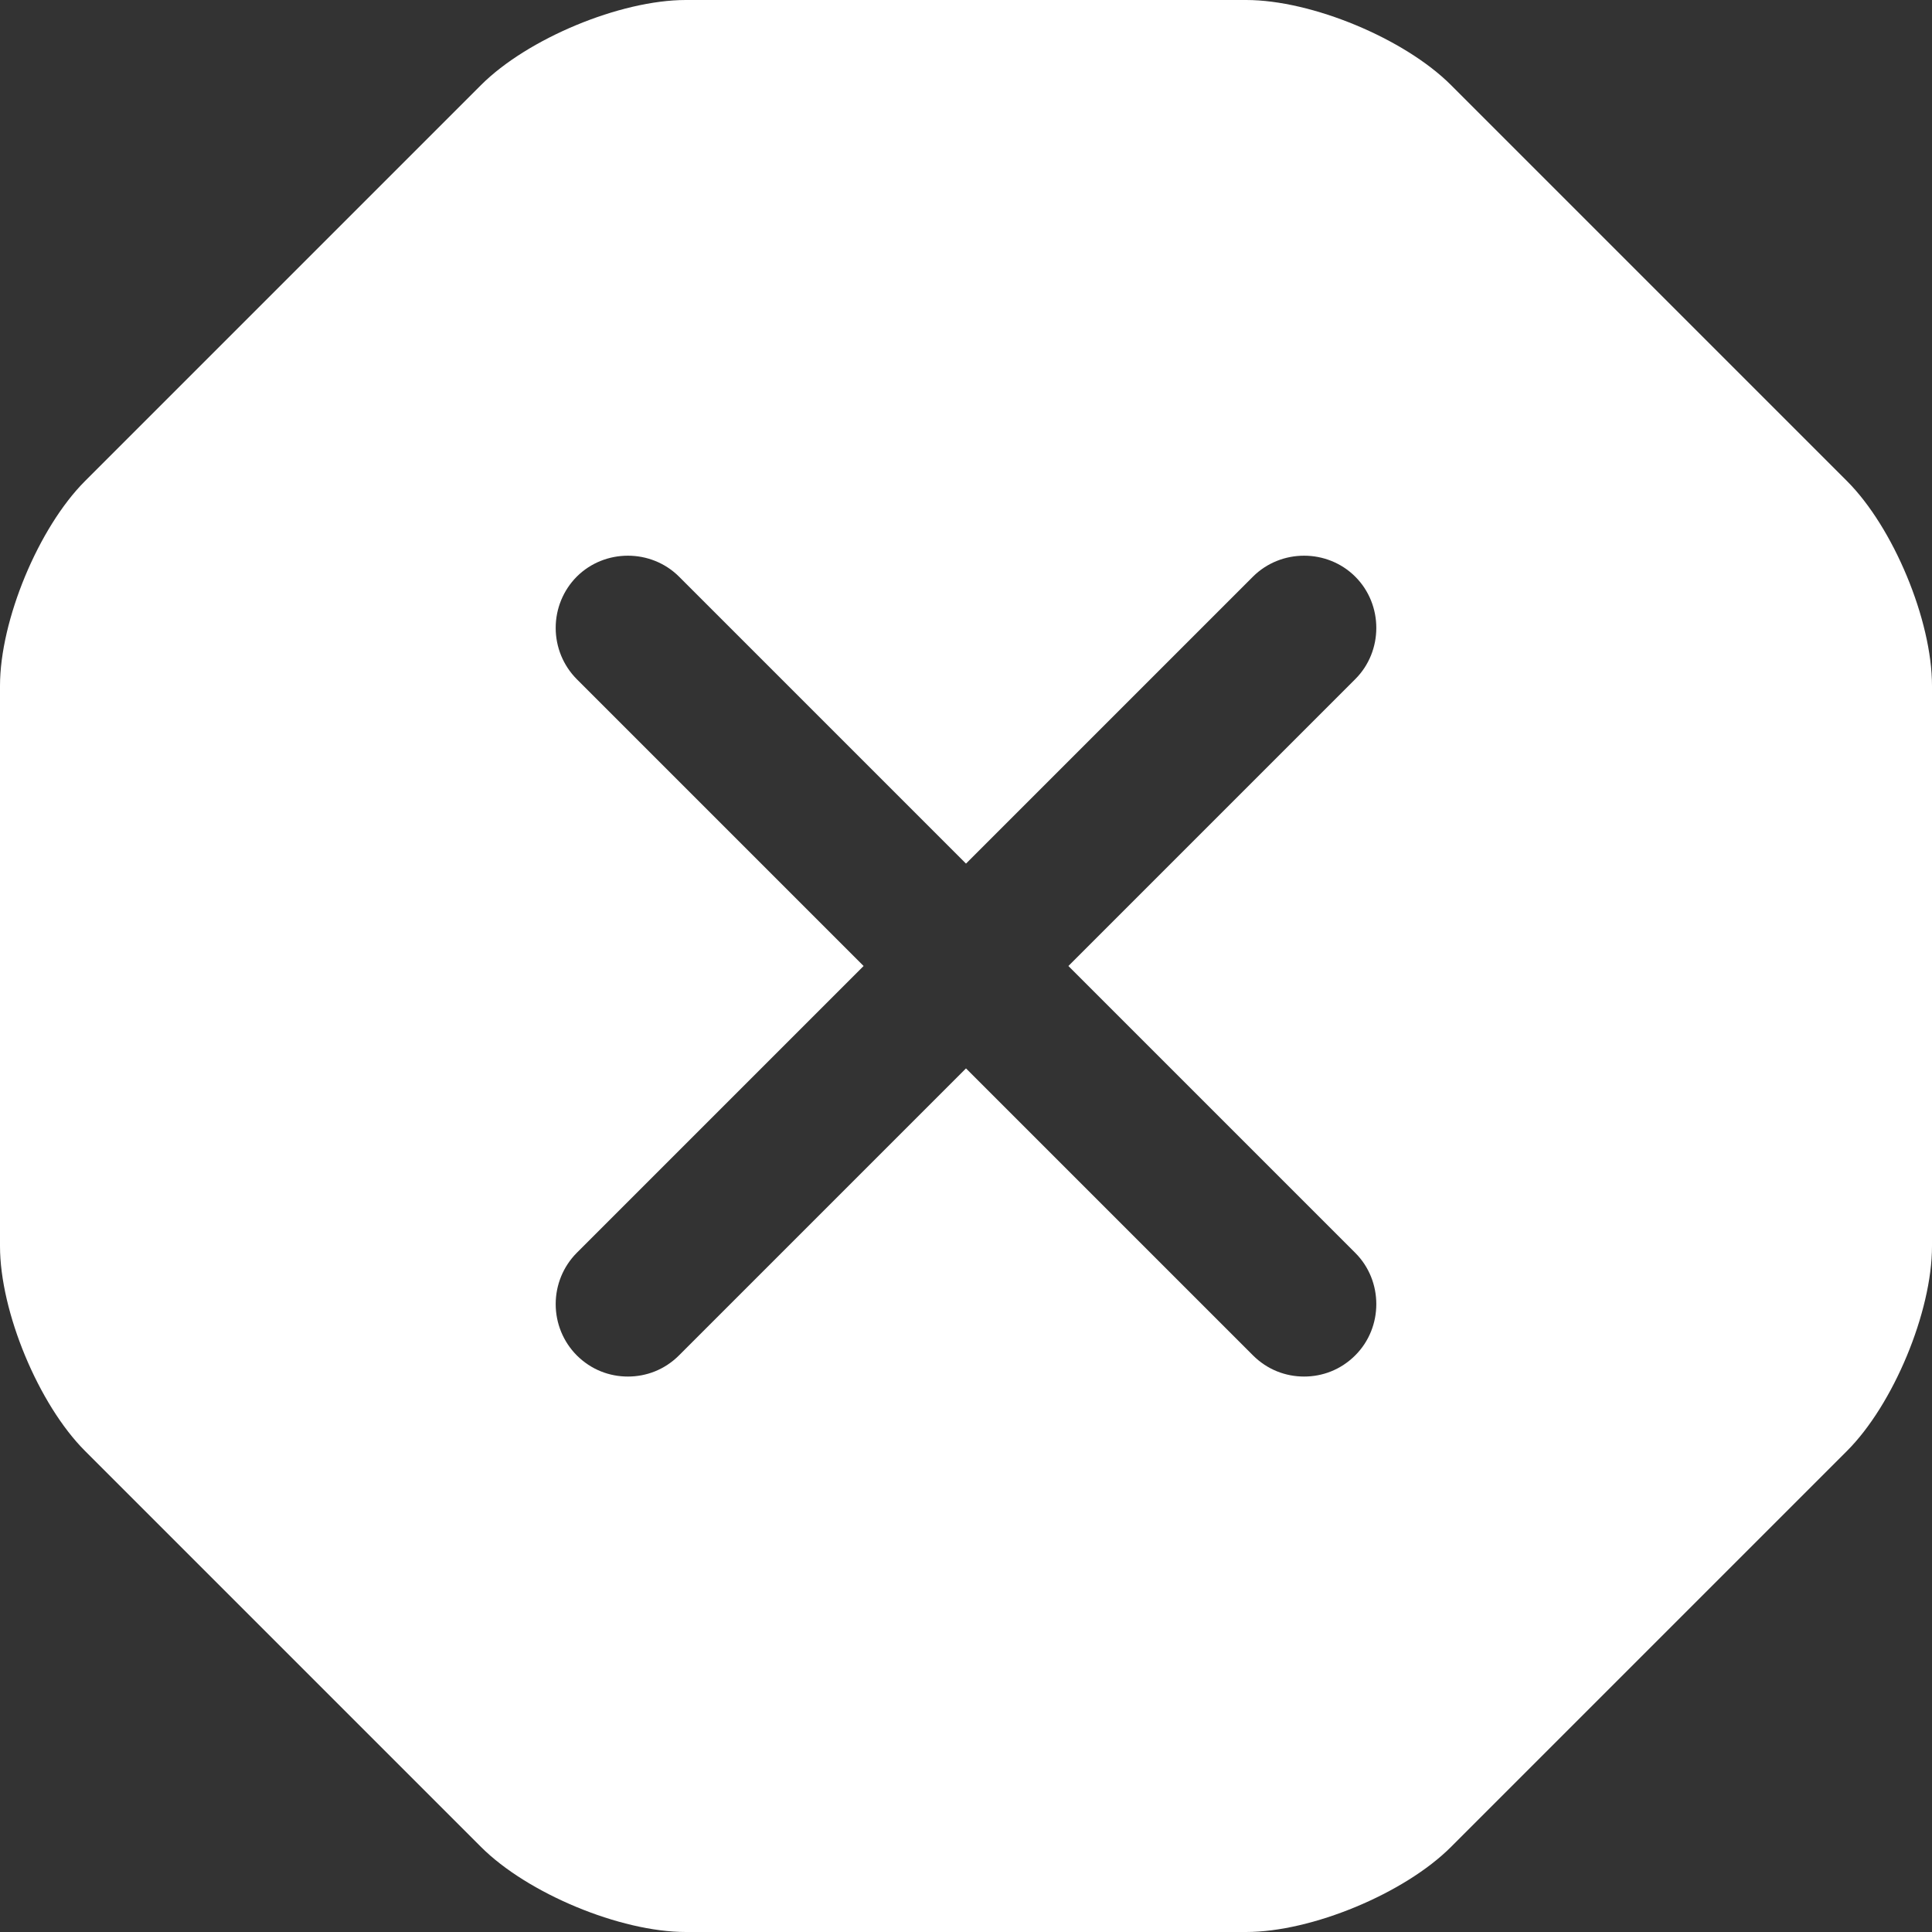 <svg width="16" height="16" viewBox="0 0 16 16" fill="none" xmlns="http://www.w3.org/2000/svg">
<rect x="0" y="0" width="16" height="16" fill="#333333" stroke="none"/>
<path d="M15.296 3.984L12.016 0.704C11.632 0.32 10.864 0 10.32 0H5.68C5.136 0 4.368 0.32 3.984 0.704L0.704 3.984C0.32 4.368 0 5.136 0 5.68V10.32C0 10.864 0.32 11.632 0.704 12.016L3.984 15.296C4.368 15.68 5.136 16 5.68 16H10.32C10.864 16 11.632 15.68 12.016 15.296L15.296 12.016C15.68 11.632 16 10.864 16 10.32V5.68C16 5.136 15.68 4.368 15.296 3.984ZM11.224 10.376C11.456 10.608 11.456 10.992 11.224 11.224C11.104 11.344 10.952 11.4 10.8 11.4C10.648 11.4 10.496 11.344 10.376 11.224L8 8.848L5.624 11.224C5.504 11.344 5.352 11.4 5.2 11.4C5.048 11.4 4.896 11.344 4.776 11.224C4.664 11.111 4.602 10.959 4.602 10.8C4.602 10.641 4.664 10.489 4.776 10.376L7.152 8L4.776 5.624C4.664 5.511 4.602 5.359 4.602 5.2C4.602 5.041 4.664 4.889 4.776 4.776C5.008 4.544 5.392 4.544 5.624 4.776L8 7.152L10.376 4.776C10.608 4.544 10.992 4.544 11.224 4.776C11.456 5.008 11.456 5.392 11.224 5.624L8.848 8L11.224 10.376Z" fill="white"/>
</svg>
